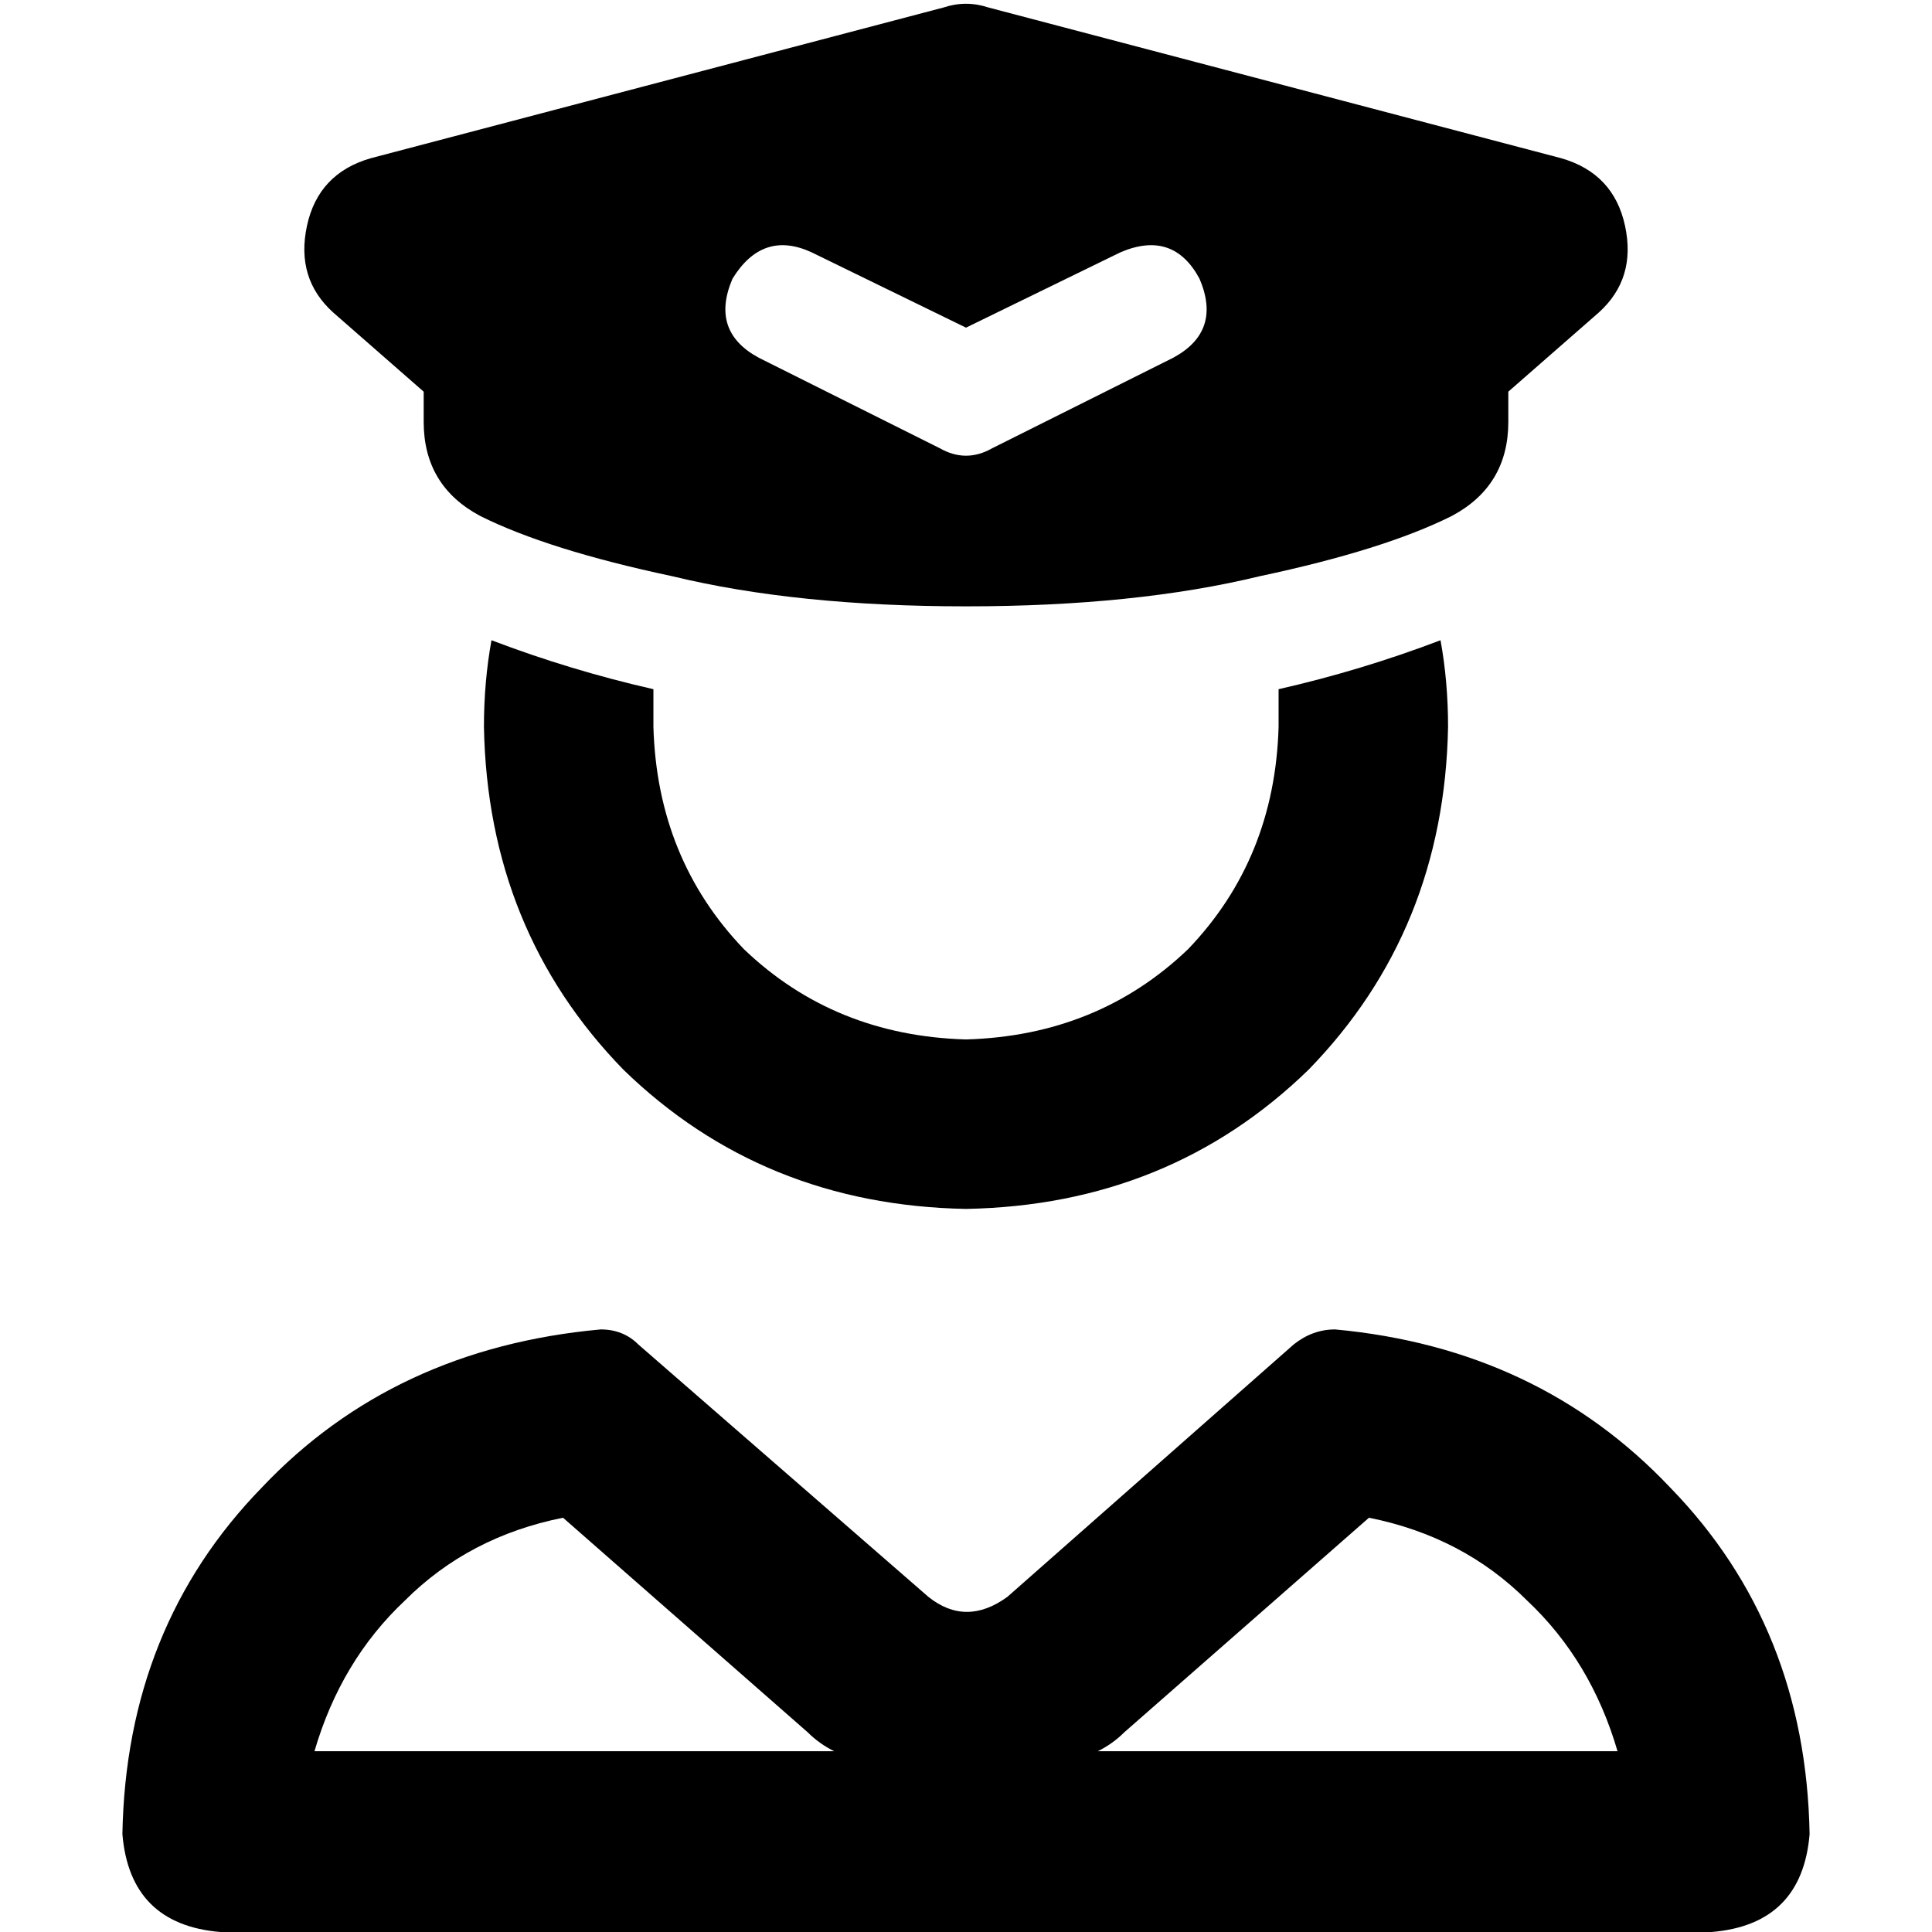 <svg xmlns="http://www.w3.org/2000/svg" viewBox="0 0 512 512">
  <path d="M 250.012 1.996 Q 256 0 261.988 1.996 L 413.692 41.918 Q 427.665 45.91 430.659 59.883 Q 433.653 73.856 423.673 82.838 L 399.719 103.797 L 399.719 111.782 Q 399.719 128.749 384.749 136.733 Q 366.784 145.715 333.848 152.702 Q 300.912 160.686 256 160.686 Q 211.088 160.686 178.152 152.702 Q 145.216 145.715 127.251 136.733 Q 112.281 128.749 112.281 111.782 L 112.281 103.797 L 88.327 82.838 Q 78.347 73.856 81.341 59.883 Q 84.335 45.91 98.308 41.918 L 250.012 1.996 L 250.012 1.996 Z M 215.08 66.869 Q 202.105 60.881 194.121 73.856 Q 188.133 87.828 201.107 94.815 L 249.014 118.768 Q 256 122.76 262.986 118.768 L 310.893 94.815 Q 323.867 87.828 317.879 73.856 Q 310.893 60.881 296.92 66.869 L 256 86.83 L 215.08 66.869 L 215.08 66.869 Z M 130.246 169.669 Q 151.205 177.653 173.162 182.643 Q 173.162 187.634 173.162 192.624 Q 174.16 227.556 197.115 251.509 Q 221.068 274.464 256 275.462 Q 290.932 274.464 314.885 251.509 Q 337.84 227.556 338.838 192.624 Q 338.838 187.634 338.838 182.643 Q 360.795 177.653 381.754 169.669 Q 383.75 180.647 383.75 192.624 Q 382.752 246.519 346.823 283.446 Q 309.895 319.376 256 320.374 Q 202.105 319.376 165.177 283.446 Q 129.248 246.519 128.25 192.624 Q 128.25 180.647 130.246 169.669 L 130.246 169.669 Z M 83.337 464.094 L 221.068 464.094 Q 217.076 462.097 214.082 459.103 L 149.209 402.214 Q 124.257 407.205 107.29 424.172 Q 90.324 440.14 83.337 464.094 L 83.337 464.094 Z M 428.663 464.094 Q 421.676 440.14 404.71 424.172 L 404.71 424.172 Q 387.743 407.205 362.791 402.214 L 297.918 459.103 Q 294.924 462.097 290.932 464.094 L 428.663 464.094 L 428.663 464.094 Z M 159.189 352.312 Q 165.177 352.312 169.17 356.304 L 246.019 423.173 Q 256 431.158 266.979 423.173 L 342.83 356.304 Q 347.821 352.312 353.809 352.312 Q 407.704 357.302 442.635 394.23 Q 478.565 431.158 479.563 486.051 Q 477.567 510.004 453.614 512 L 58.386 512 Q 34.433 510.004 32.437 486.051 Q 33.435 431.158 69.365 394.23 Q 104.296 357.302 159.189 352.312 L 159.189 352.312 Z" />
</svg>